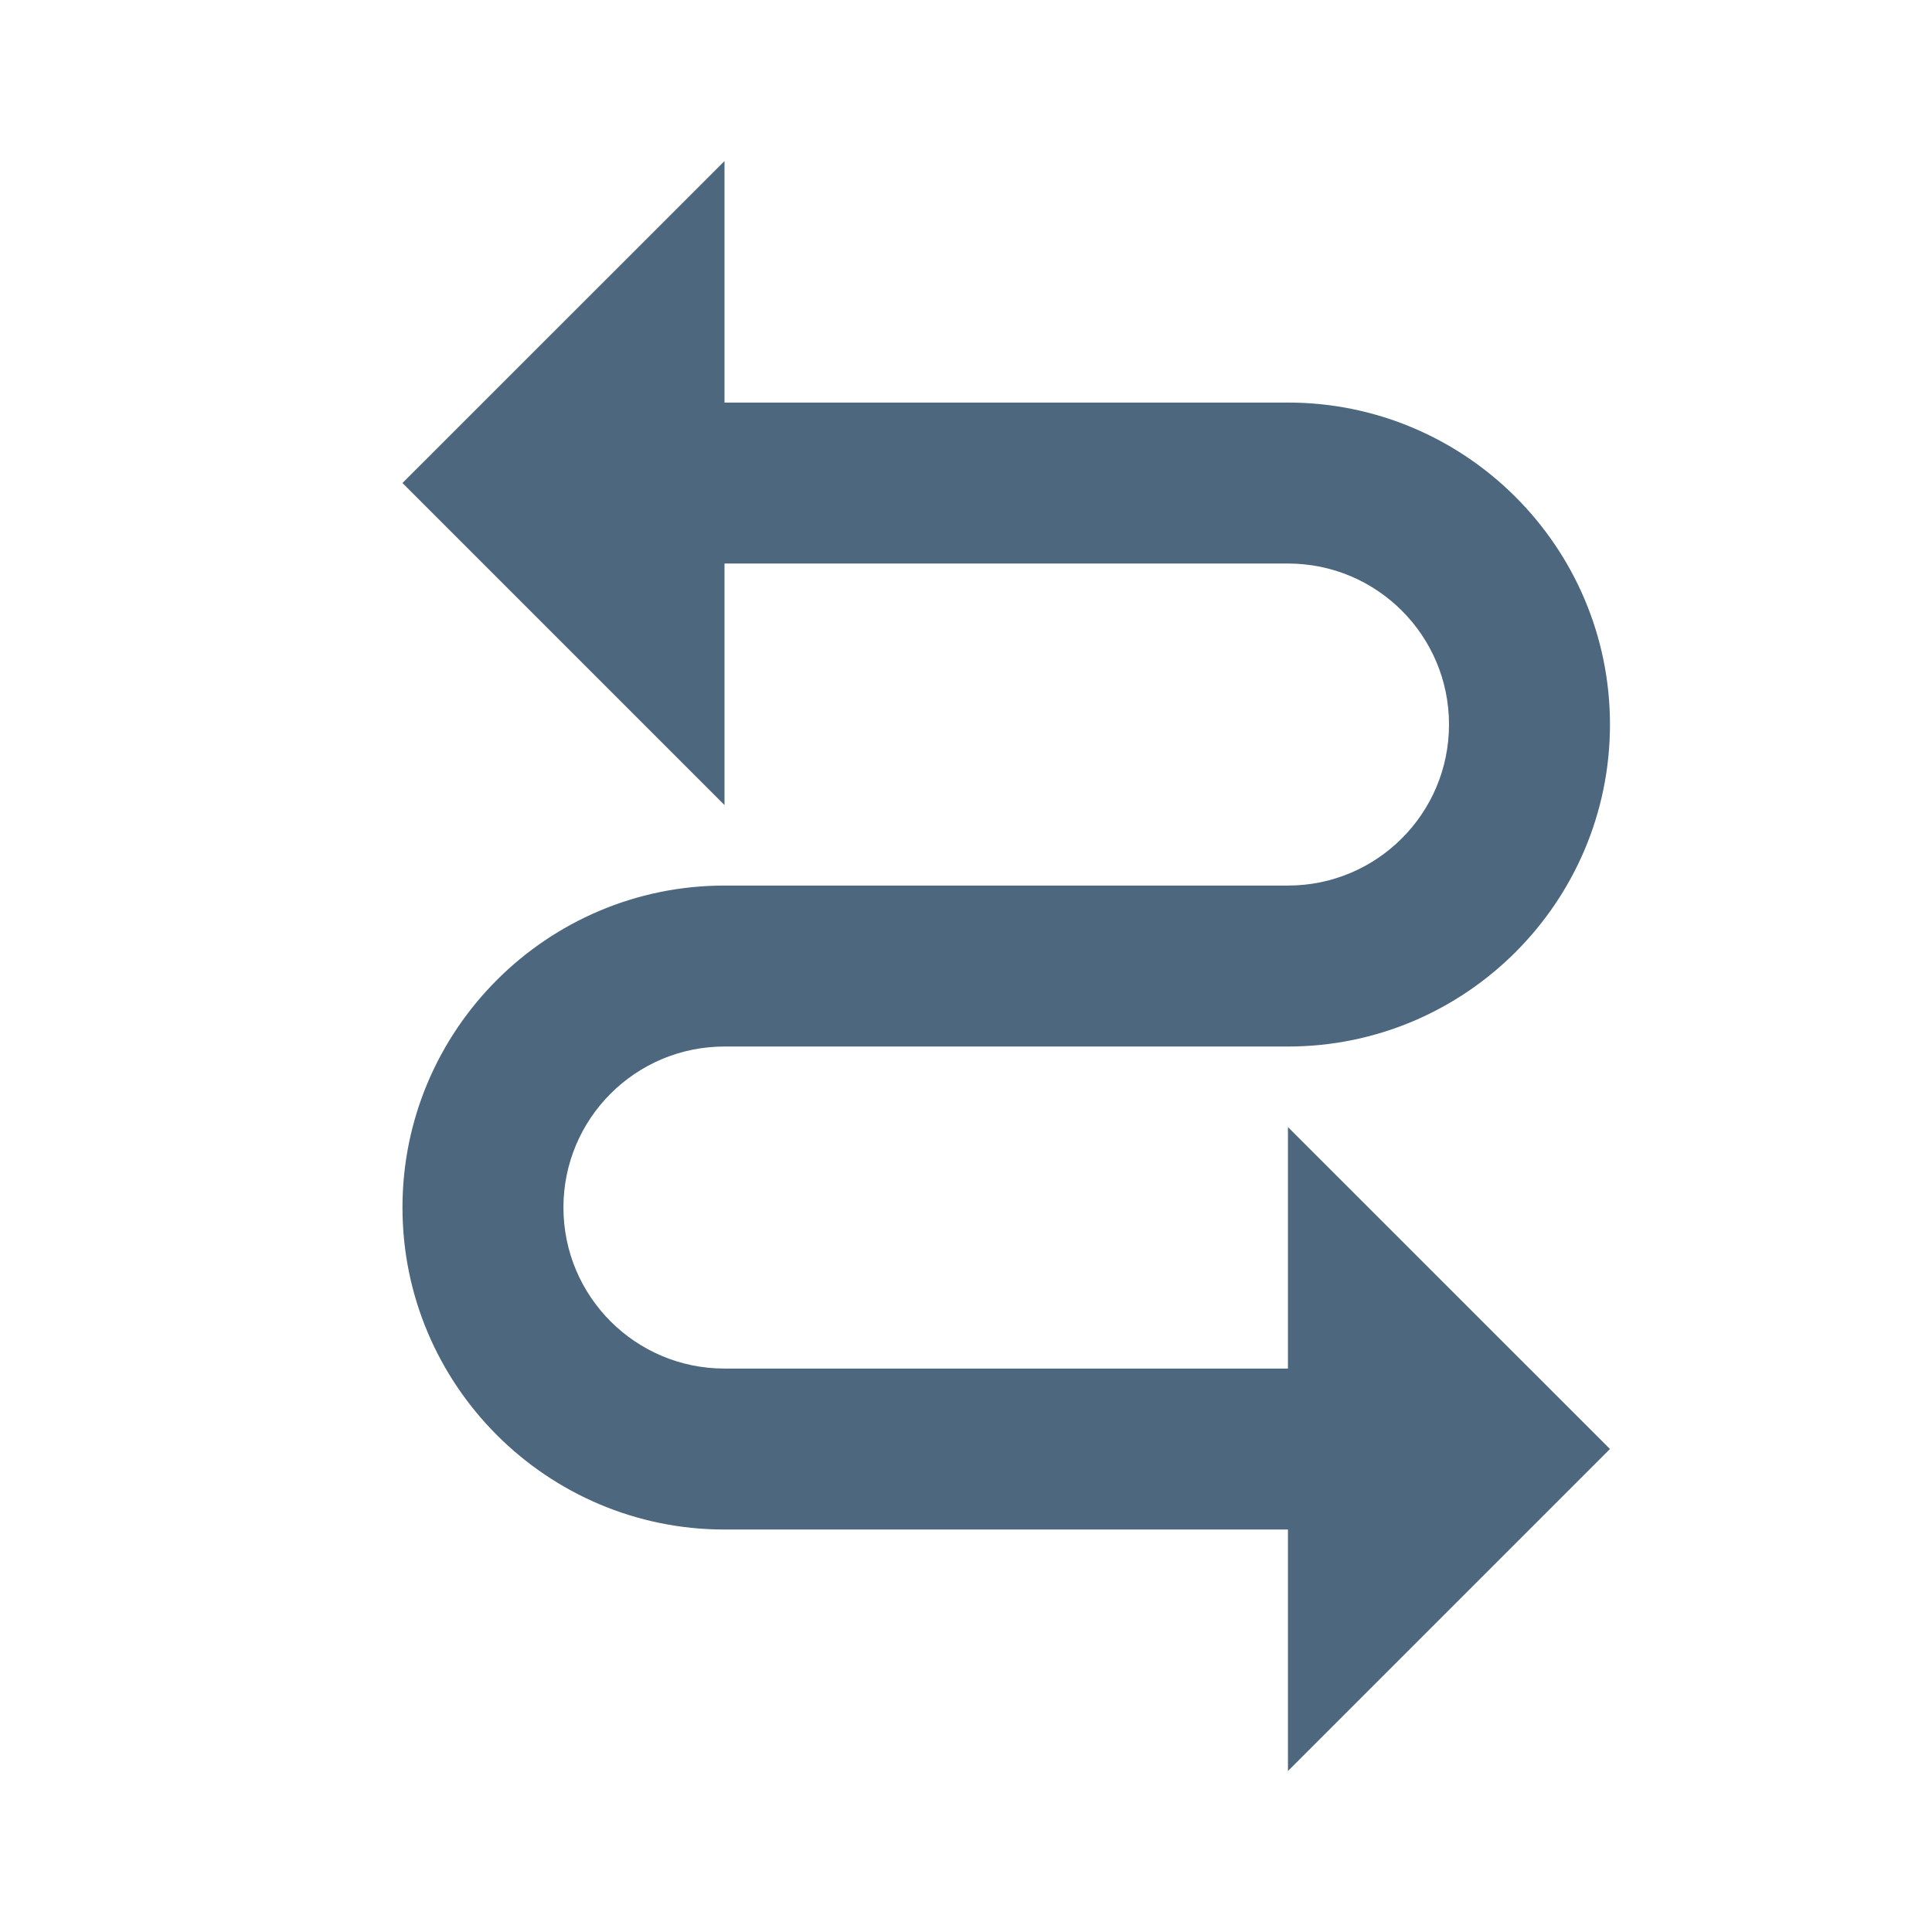 <svg xmlns="http://www.w3.org/2000/svg" xmlns:xlink="http://www.w3.org/1999/xlink" width="22" height="22" version="1.1" viewBox="0 0 22 22"><title>Shape</title><desc>Created with Sketch.</desc><g id="Interact-with-contract" fill="none" fill-rule="evenodd" stroke="none" stroke-width="1"><polygon id="Shape" points="0 0 22 0 22 22 0 22" transform="translate(11, 11) rotate(90) translate(-11, -11)"/><path id="Shape" fill="#4D687E" fill-rule="nonzero" d="M16.958,4.125 L13.292,7.792 L16.042,7.792 L16.042,14.208 C16.042,15.221 15.221,16.042 14.208,16.042 C13.195,16.042 12.375,15.221 12.375,14.208 L12.375,7.792 C12.375,5.77 10.73,4.125 8.708,4.125 C6.687,4.125 5.042,5.77 5.042,7.792 L5.042,14.208 L2.292,14.208 L5.958,17.875 L9.625,14.208 L6.875,14.208 L6.875,7.792 C6.875,6.779 7.695,5.958 8.708,5.958 C9.721,5.958 10.542,6.779 10.542,7.792 L10.542,14.208 C10.542,16.23 12.187,17.875 14.208,17.875 C16.23,17.875 17.875,16.23 17.875,14.208 L17.875,7.792 L20.625,7.792 L16.958,4.125 Z" transform="translate(11.458, 11) rotate(90) translate(-11.458, -11)"/></g></svg>